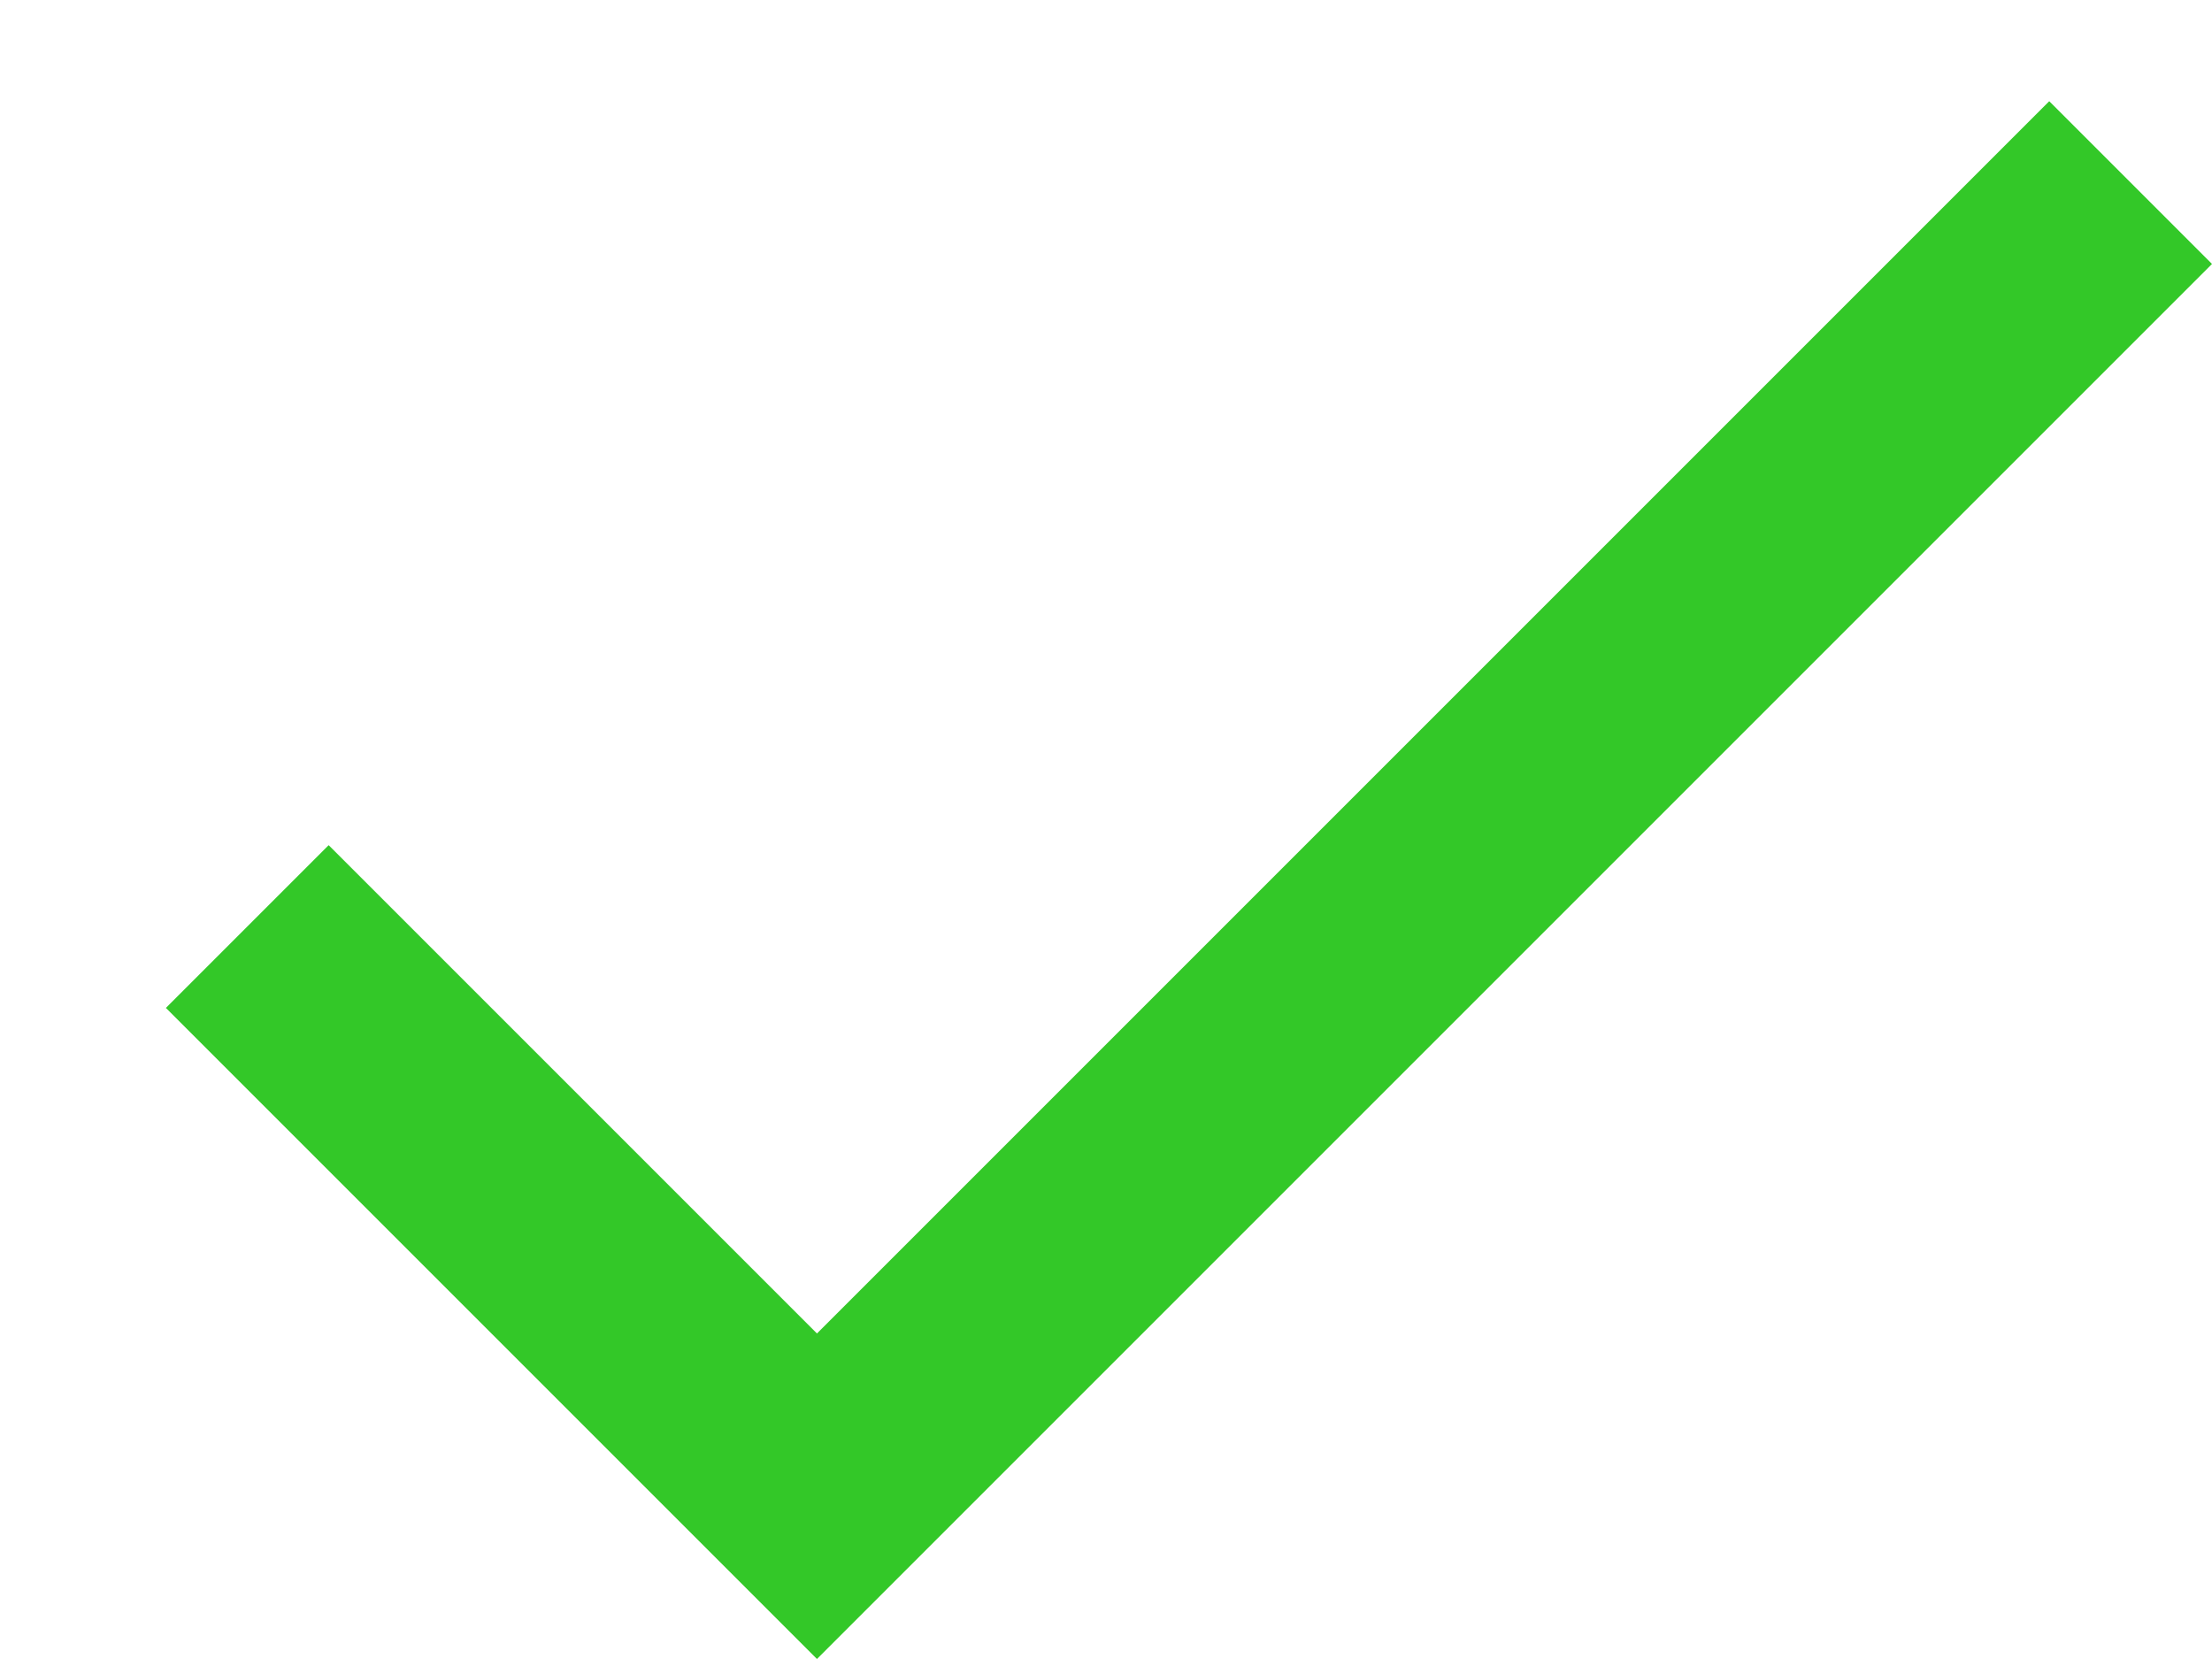 <svg width="12" height="9" viewBox="0 0 12 9" fill="none" xmlns="http://www.w3.org/2000/svg">
<path fill-rule="evenodd" clip-rule="evenodd" d="M4.432 7.234L1.783 4.585L0.9 5.468L4.432 9L12 1.432L11.117 0.549L4.432 7.234Z" fill="#33C828"/>
</svg>

